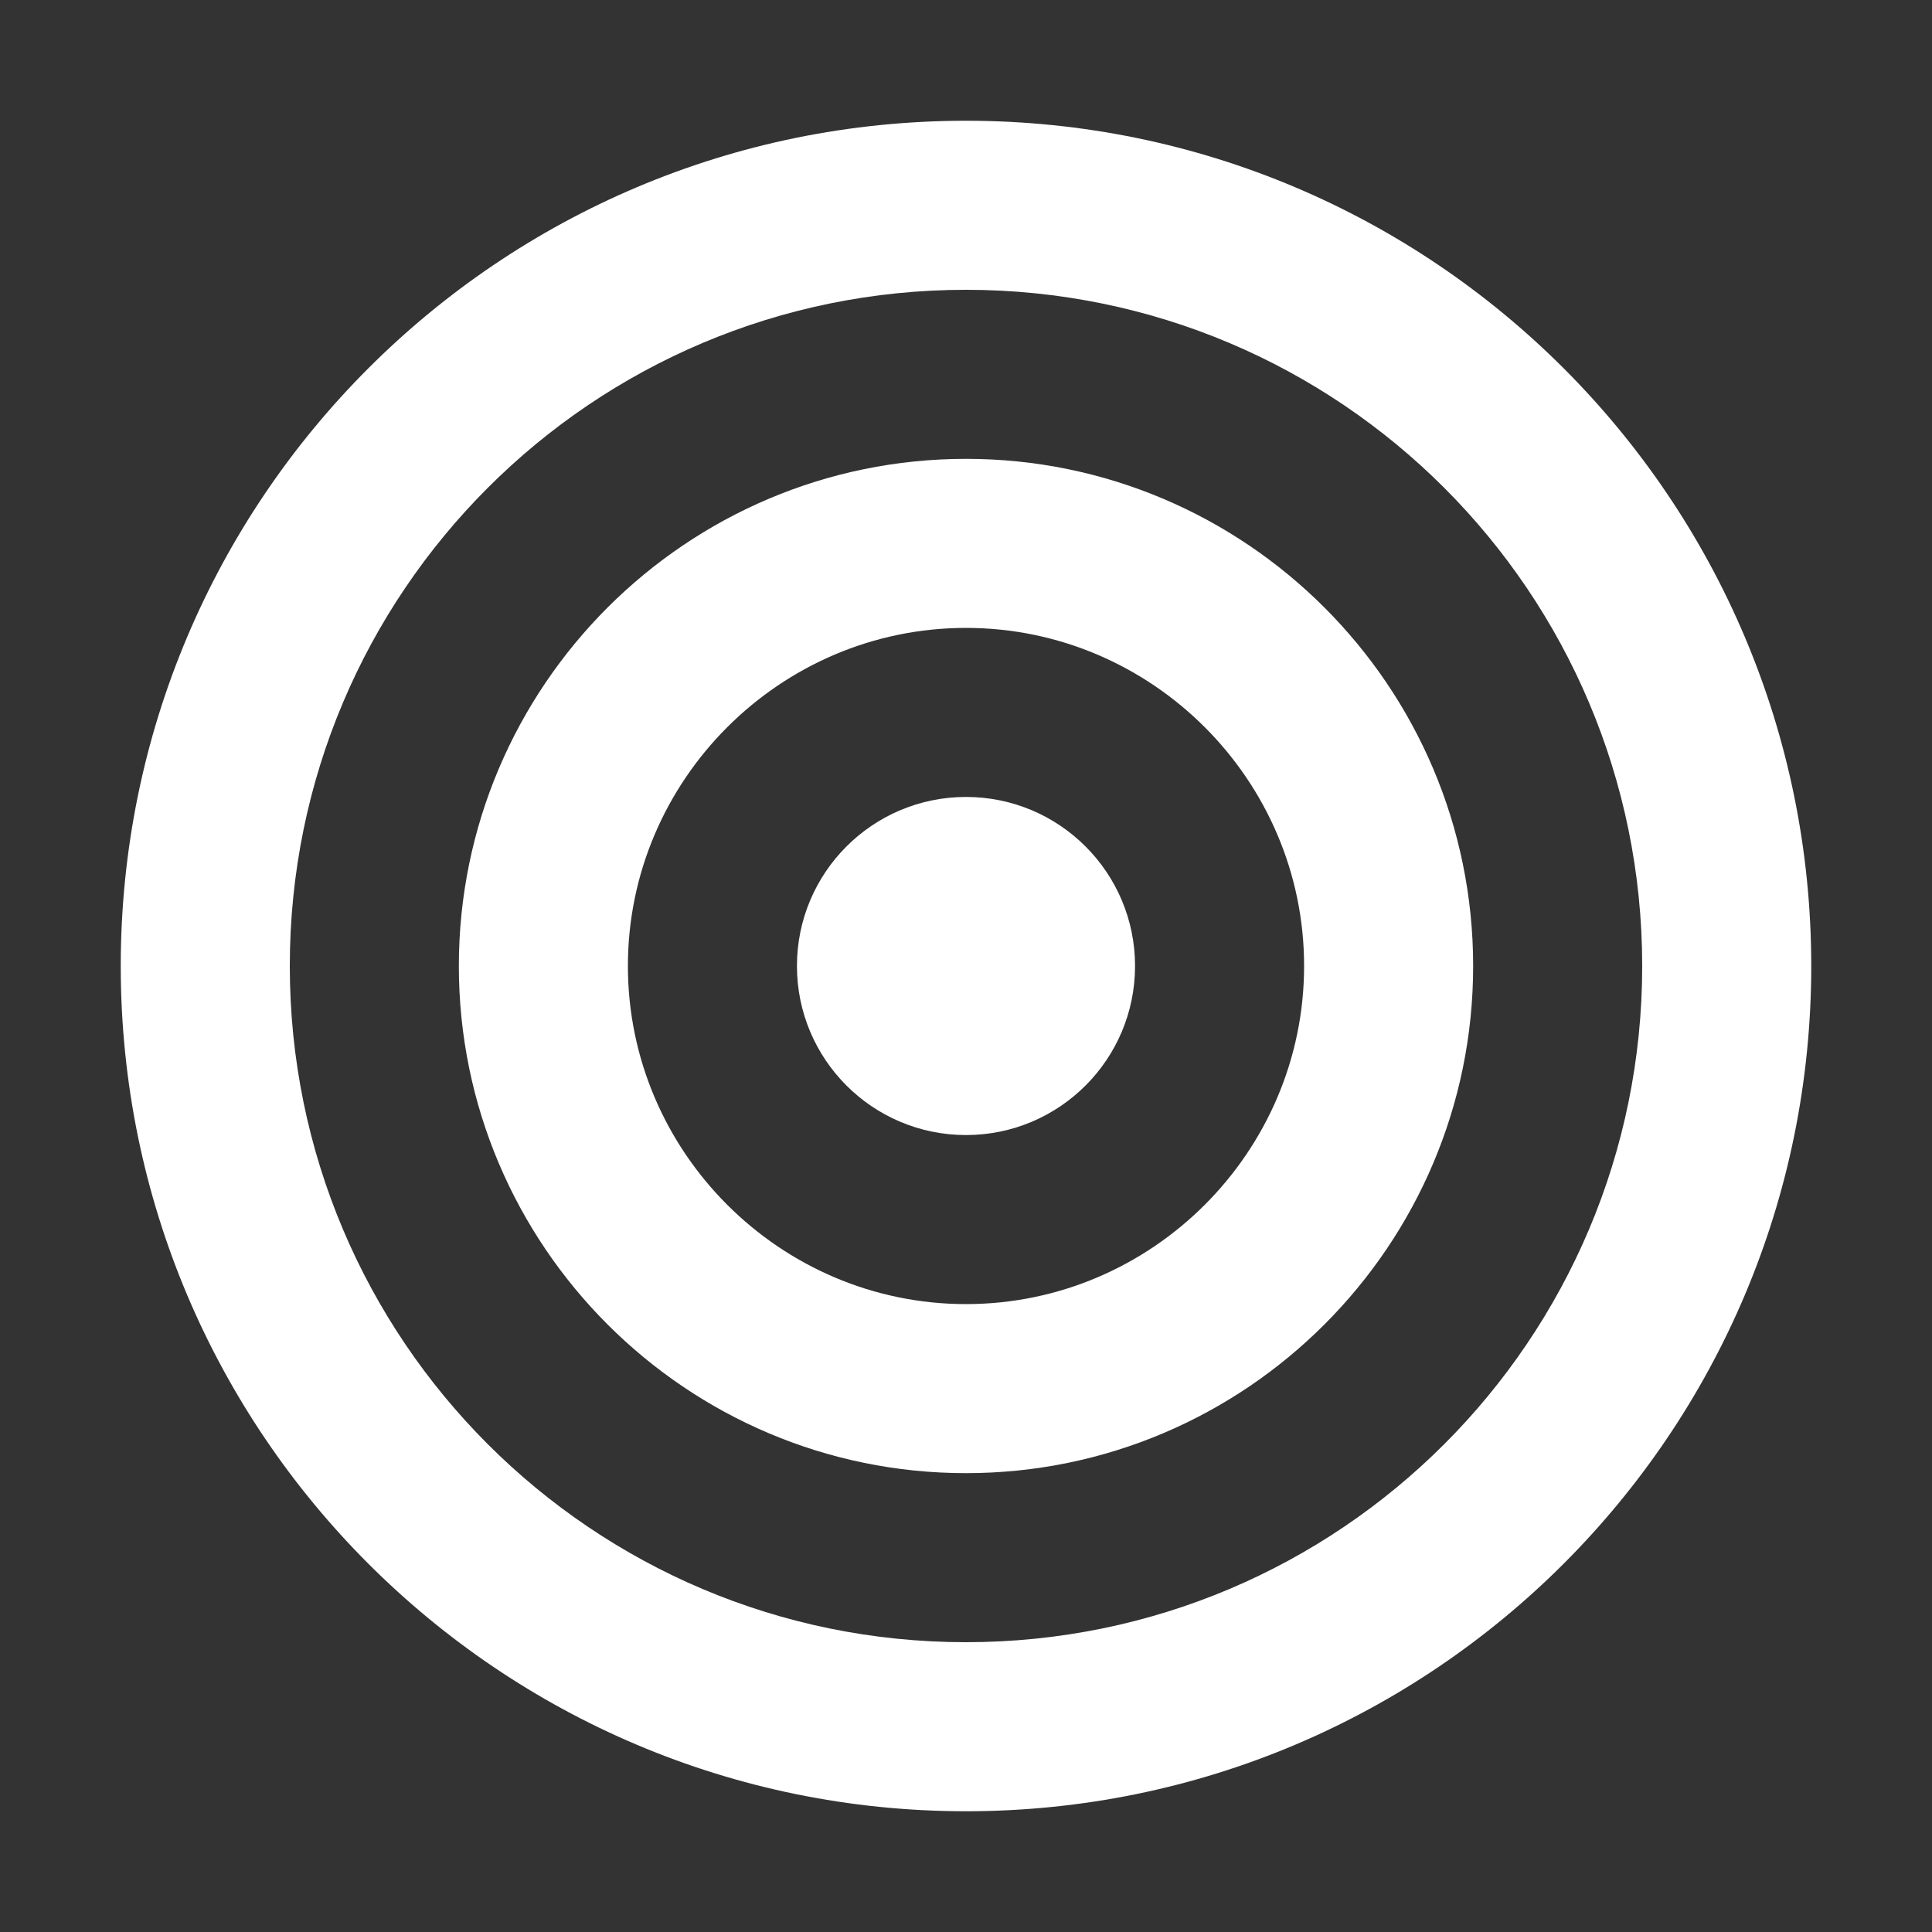 <?xml version="1.0" encoding="UTF-8"?>
<svg width="32" height="32" viewBox="0 0 32 32" fill="none" xmlns="http://www.w3.org/2000/svg">
  <rect x="0" y="0" width="32" height="32" fill="#333333" stroke="none"/>
  <path d="M16 2C8.268 2 2 8.268 2 16s6.268 14 14 14 14-6.268 14-14S23.732 2 16 2zm0 25.2c-6.188 0-11.2-5.012-11.2-11.2S9.812 4.8 16 4.8 27.2 9.812 27.2 16 22.188 27.2 16 27.2z" fill="#fff"/>
  <path d="M16 7.6c-4.632 0-8.4 3.768-8.4 8.4s3.768 8.4 8.4 8.4 8.4-3.768 8.4-8.4-3.768-8.4-8.4-8.4zm0 14c-3.08 0-5.6-2.52-5.6-5.6s2.52-5.6 5.6-5.6 5.6 2.52 5.6 5.6-2.52 5.6-5.6 5.6z" fill="#fff"/>
  <circle cx="16" cy="16" r="2.8" fill="#fff"/>
</svg> 